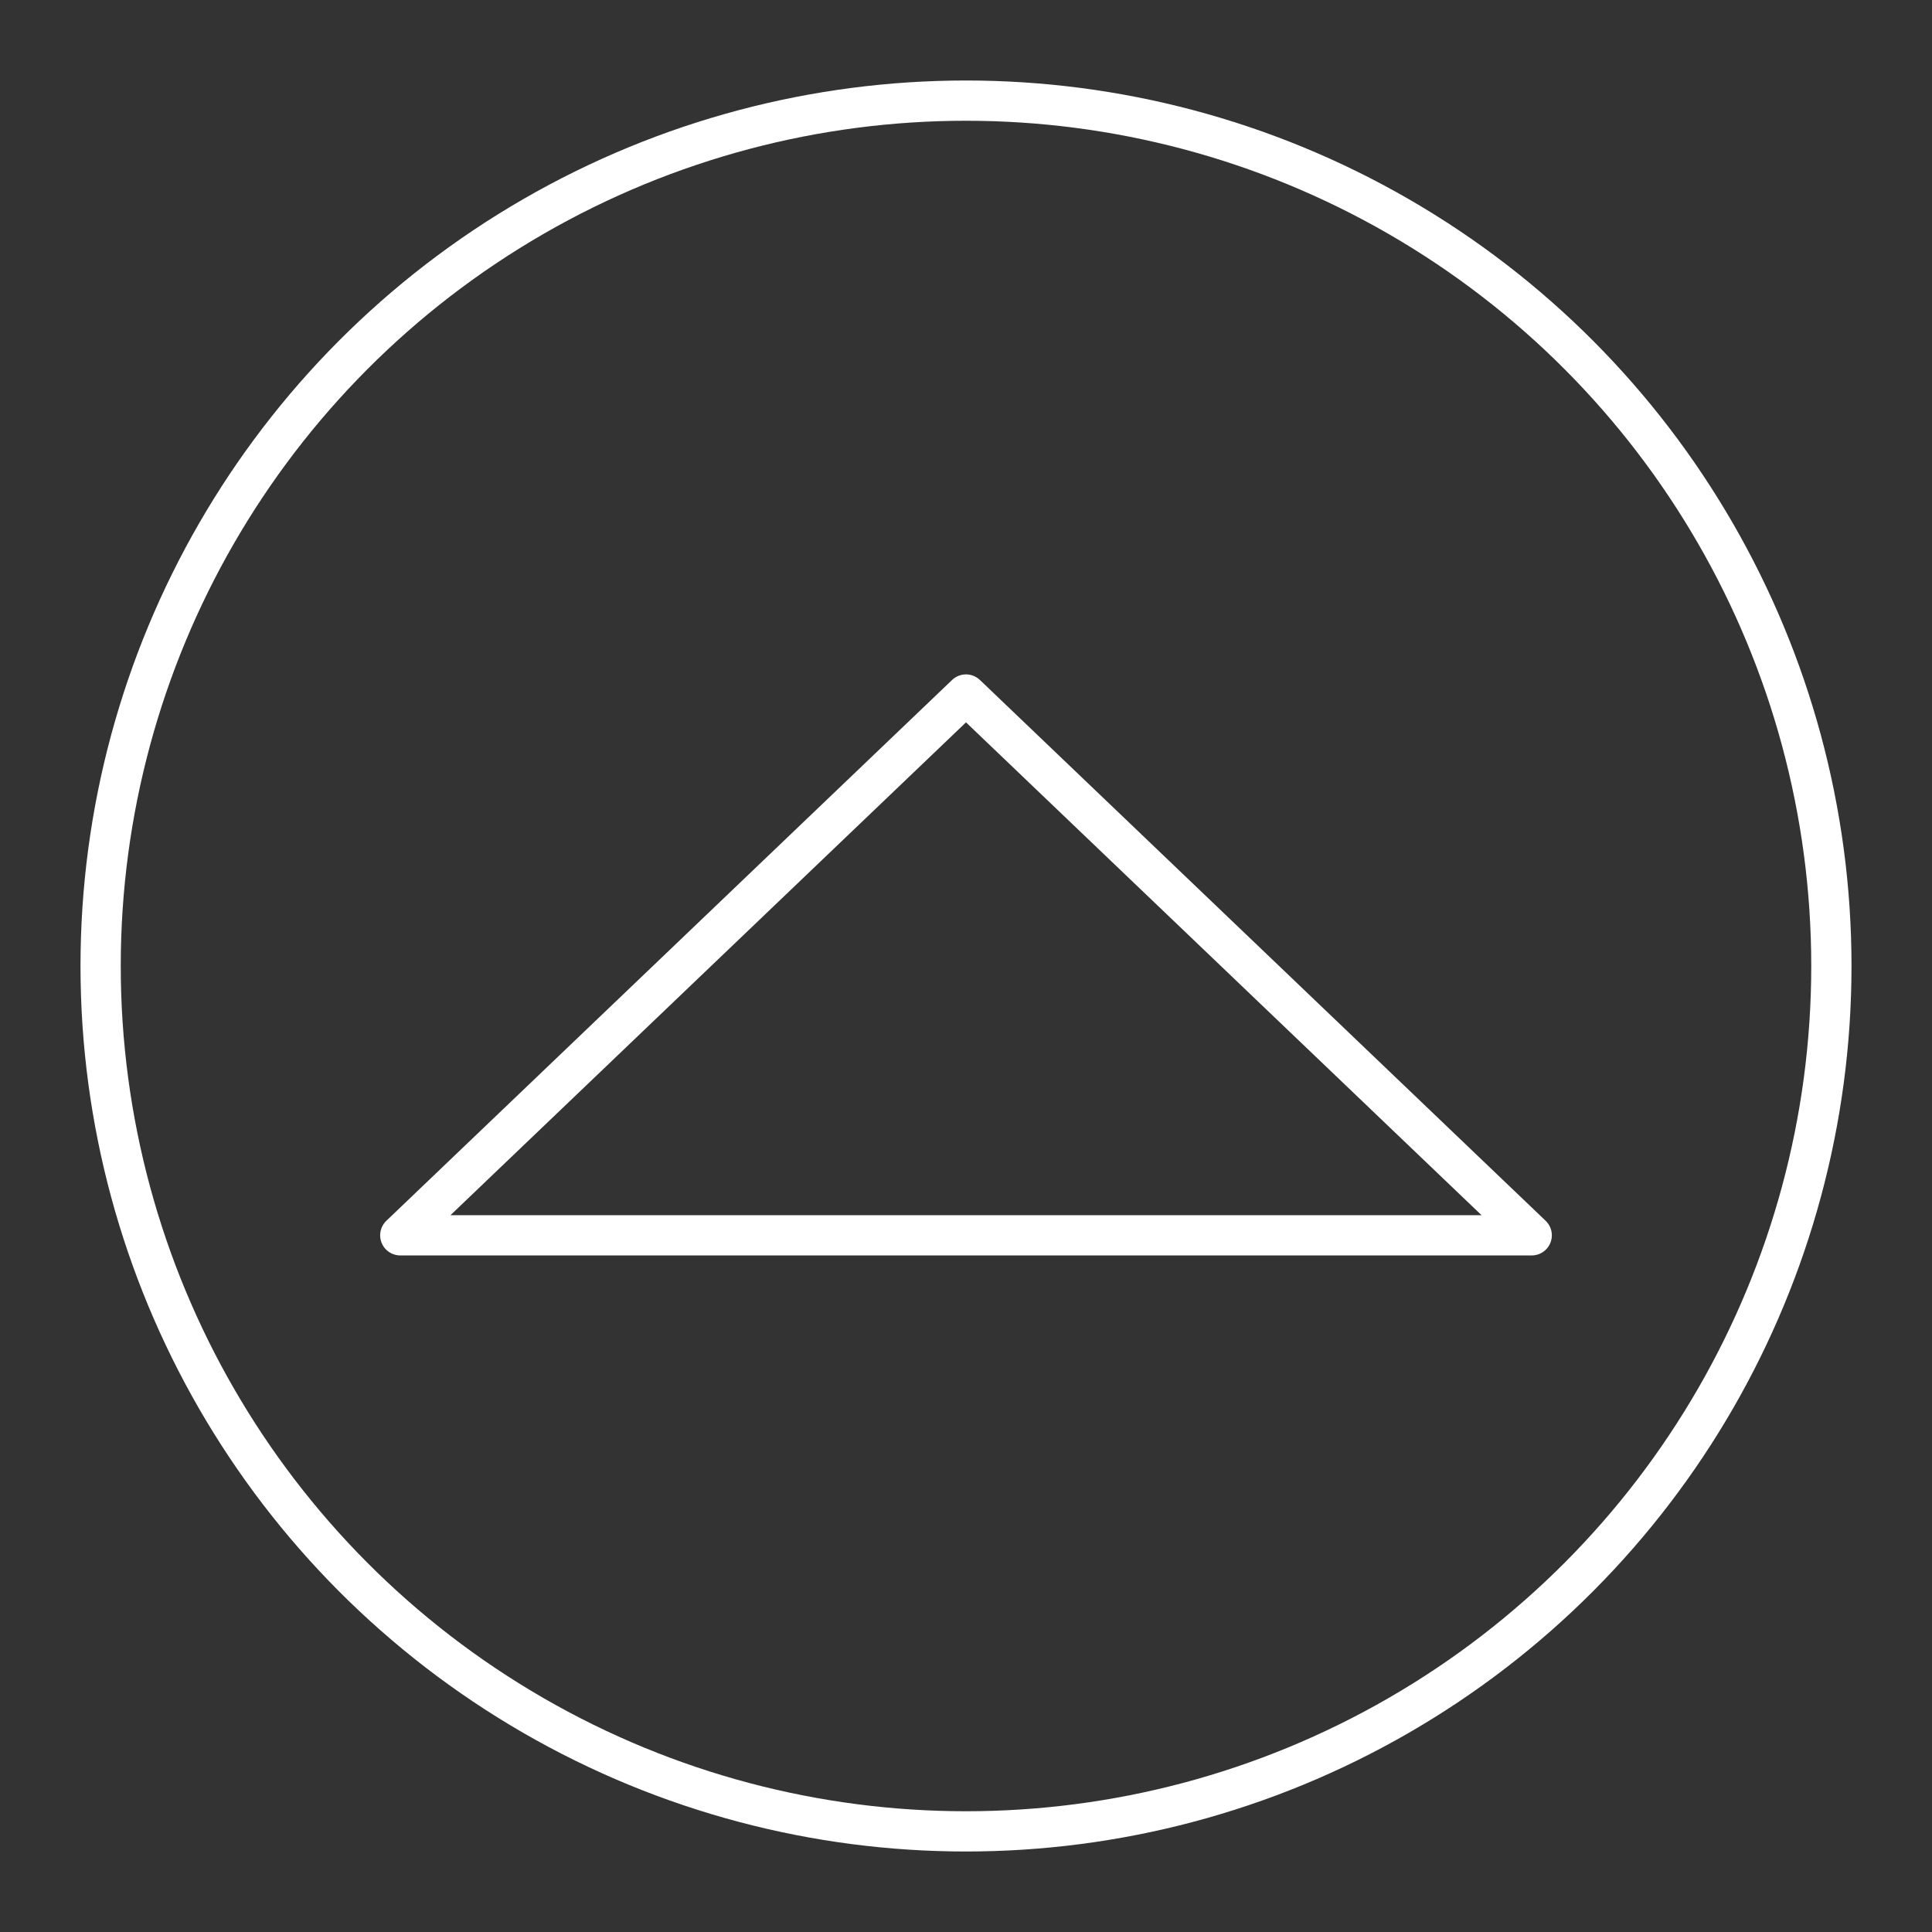 <svg viewBox="0 0 48 48" xmlns="http://www.w3.org/2000/svg">
    <rect x="0" y="0" width="48" height="48" fill="#333333" stroke="none"/>
    <style>
        .a{fill:none;stroke:#FFFFFF;stroke-linecap:round;stroke-linejoin:round}
    </style>
    <circle class="a" cx="24" cy="24" r="21.5"/>
    <polygon class="a" points="24,17.255 9.945,30.691 38.055,30.691"/>
</svg>
